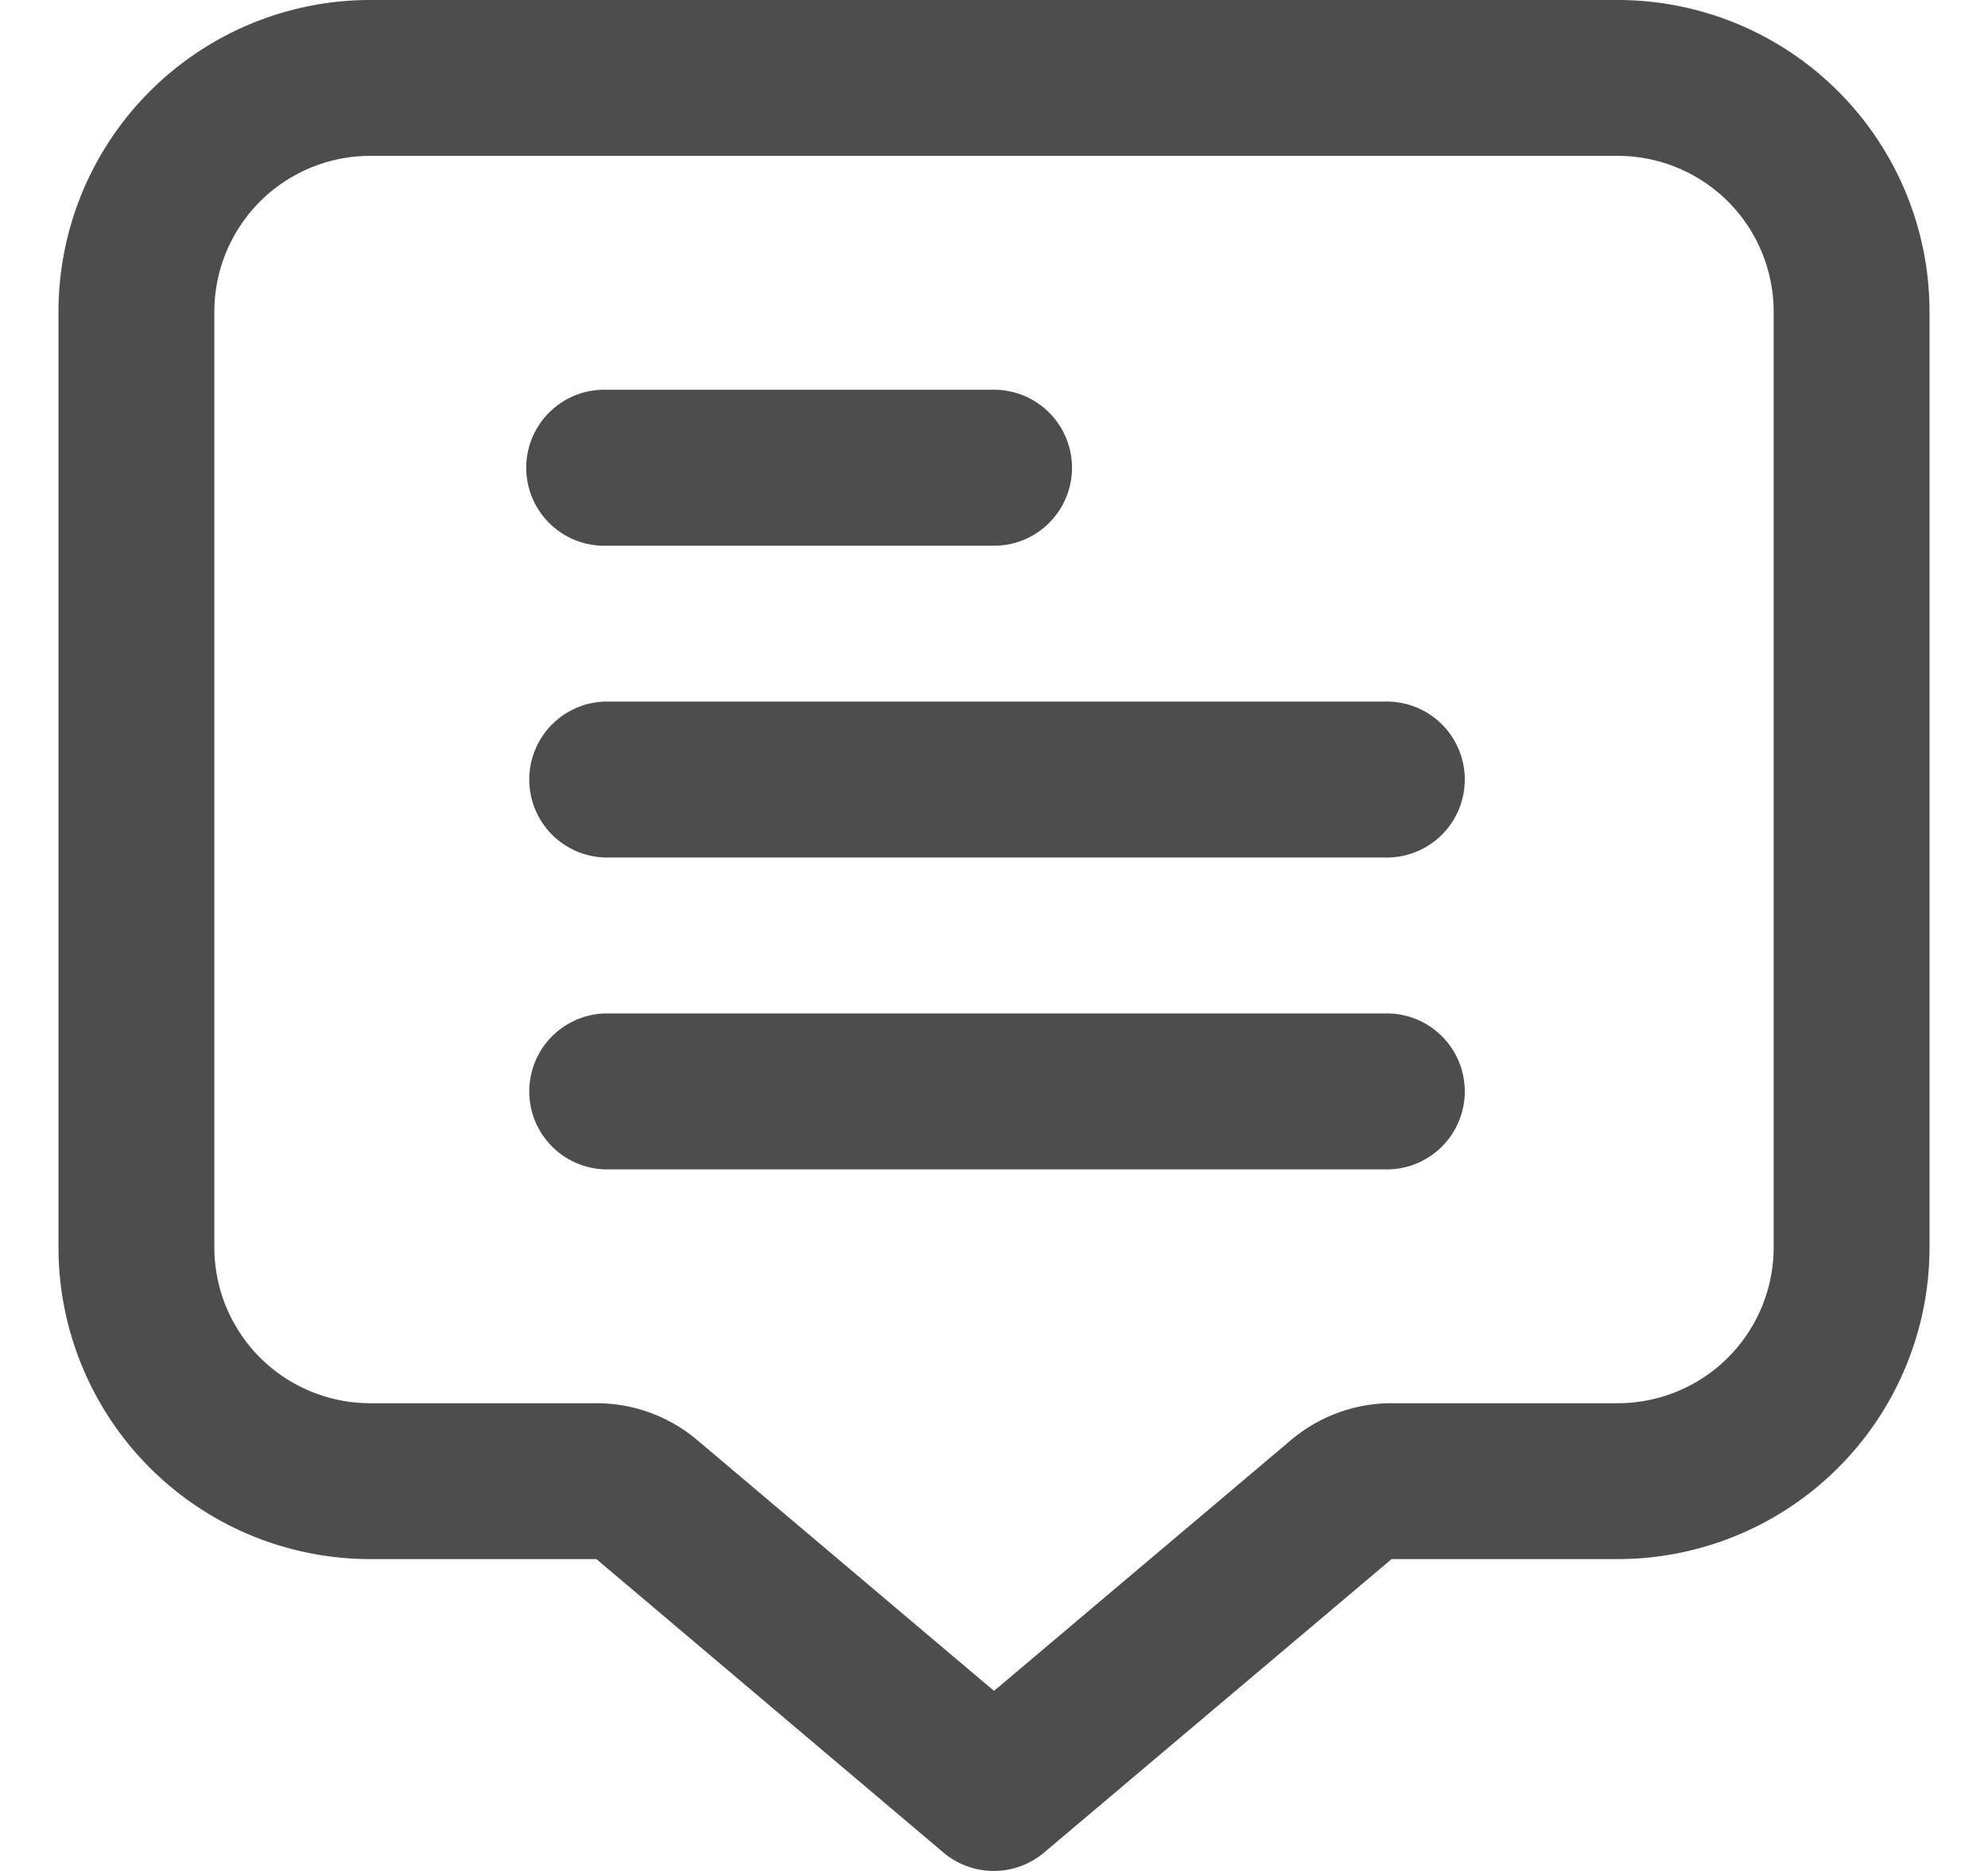 <svg xmlns="http://www.w3.org/2000/svg" width="17" height="16" fill="none" viewBox="0 0 17 16">
  <g clip-path="url(#a)">
    <path fill="#4D4D4D" d="M13.833 0H3.167A2.667 2.667 0 0 0 .5 2.667v8a2.667 2.667 0 0 0 2.667 2.666H5.1l2.967 2.509a.667.667 0 0 0 .862 0l2.971-2.509h1.933a2.667 2.667 0 0 0 2.667-2.666v-8A2.667 2.667 0 0 0 13.833 0Zm1.334 10.667A1.333 1.333 0 0 1 13.833 12H11.9c-.315 0-.62.112-.86.315L8.5 14.46l-2.538-2.145A1.333 1.333 0 0 0 5.1 12H3.167a1.333 1.333 0 0 1-1.334-1.333v-8a1.333 1.333 0 0 1 1.334-1.334h10.666a1.333 1.333 0 0 1 1.334 1.334v8Z"/>
    <path fill="#4D4D4D" d="M5.167 4.667H8.5a.667.667 0 0 0 0-1.334H5.167a.667.667 0 0 0 0 1.334ZM11.833 6H5.167a.667.667 0 0 0 0 1.333h6.666a.667.667 0 1 0 0-1.333Zm0 2.667H5.167a.667.667 0 0 0 0 1.333h6.666a.667.667 0 1 0 0-1.333Z"/>
  </g>
  <defs>
    <clipPath id="a">
      <path fill="#fff" d="M.5 0h16v16H.5z"/>
    </clipPath>
  </defs>
</svg>
